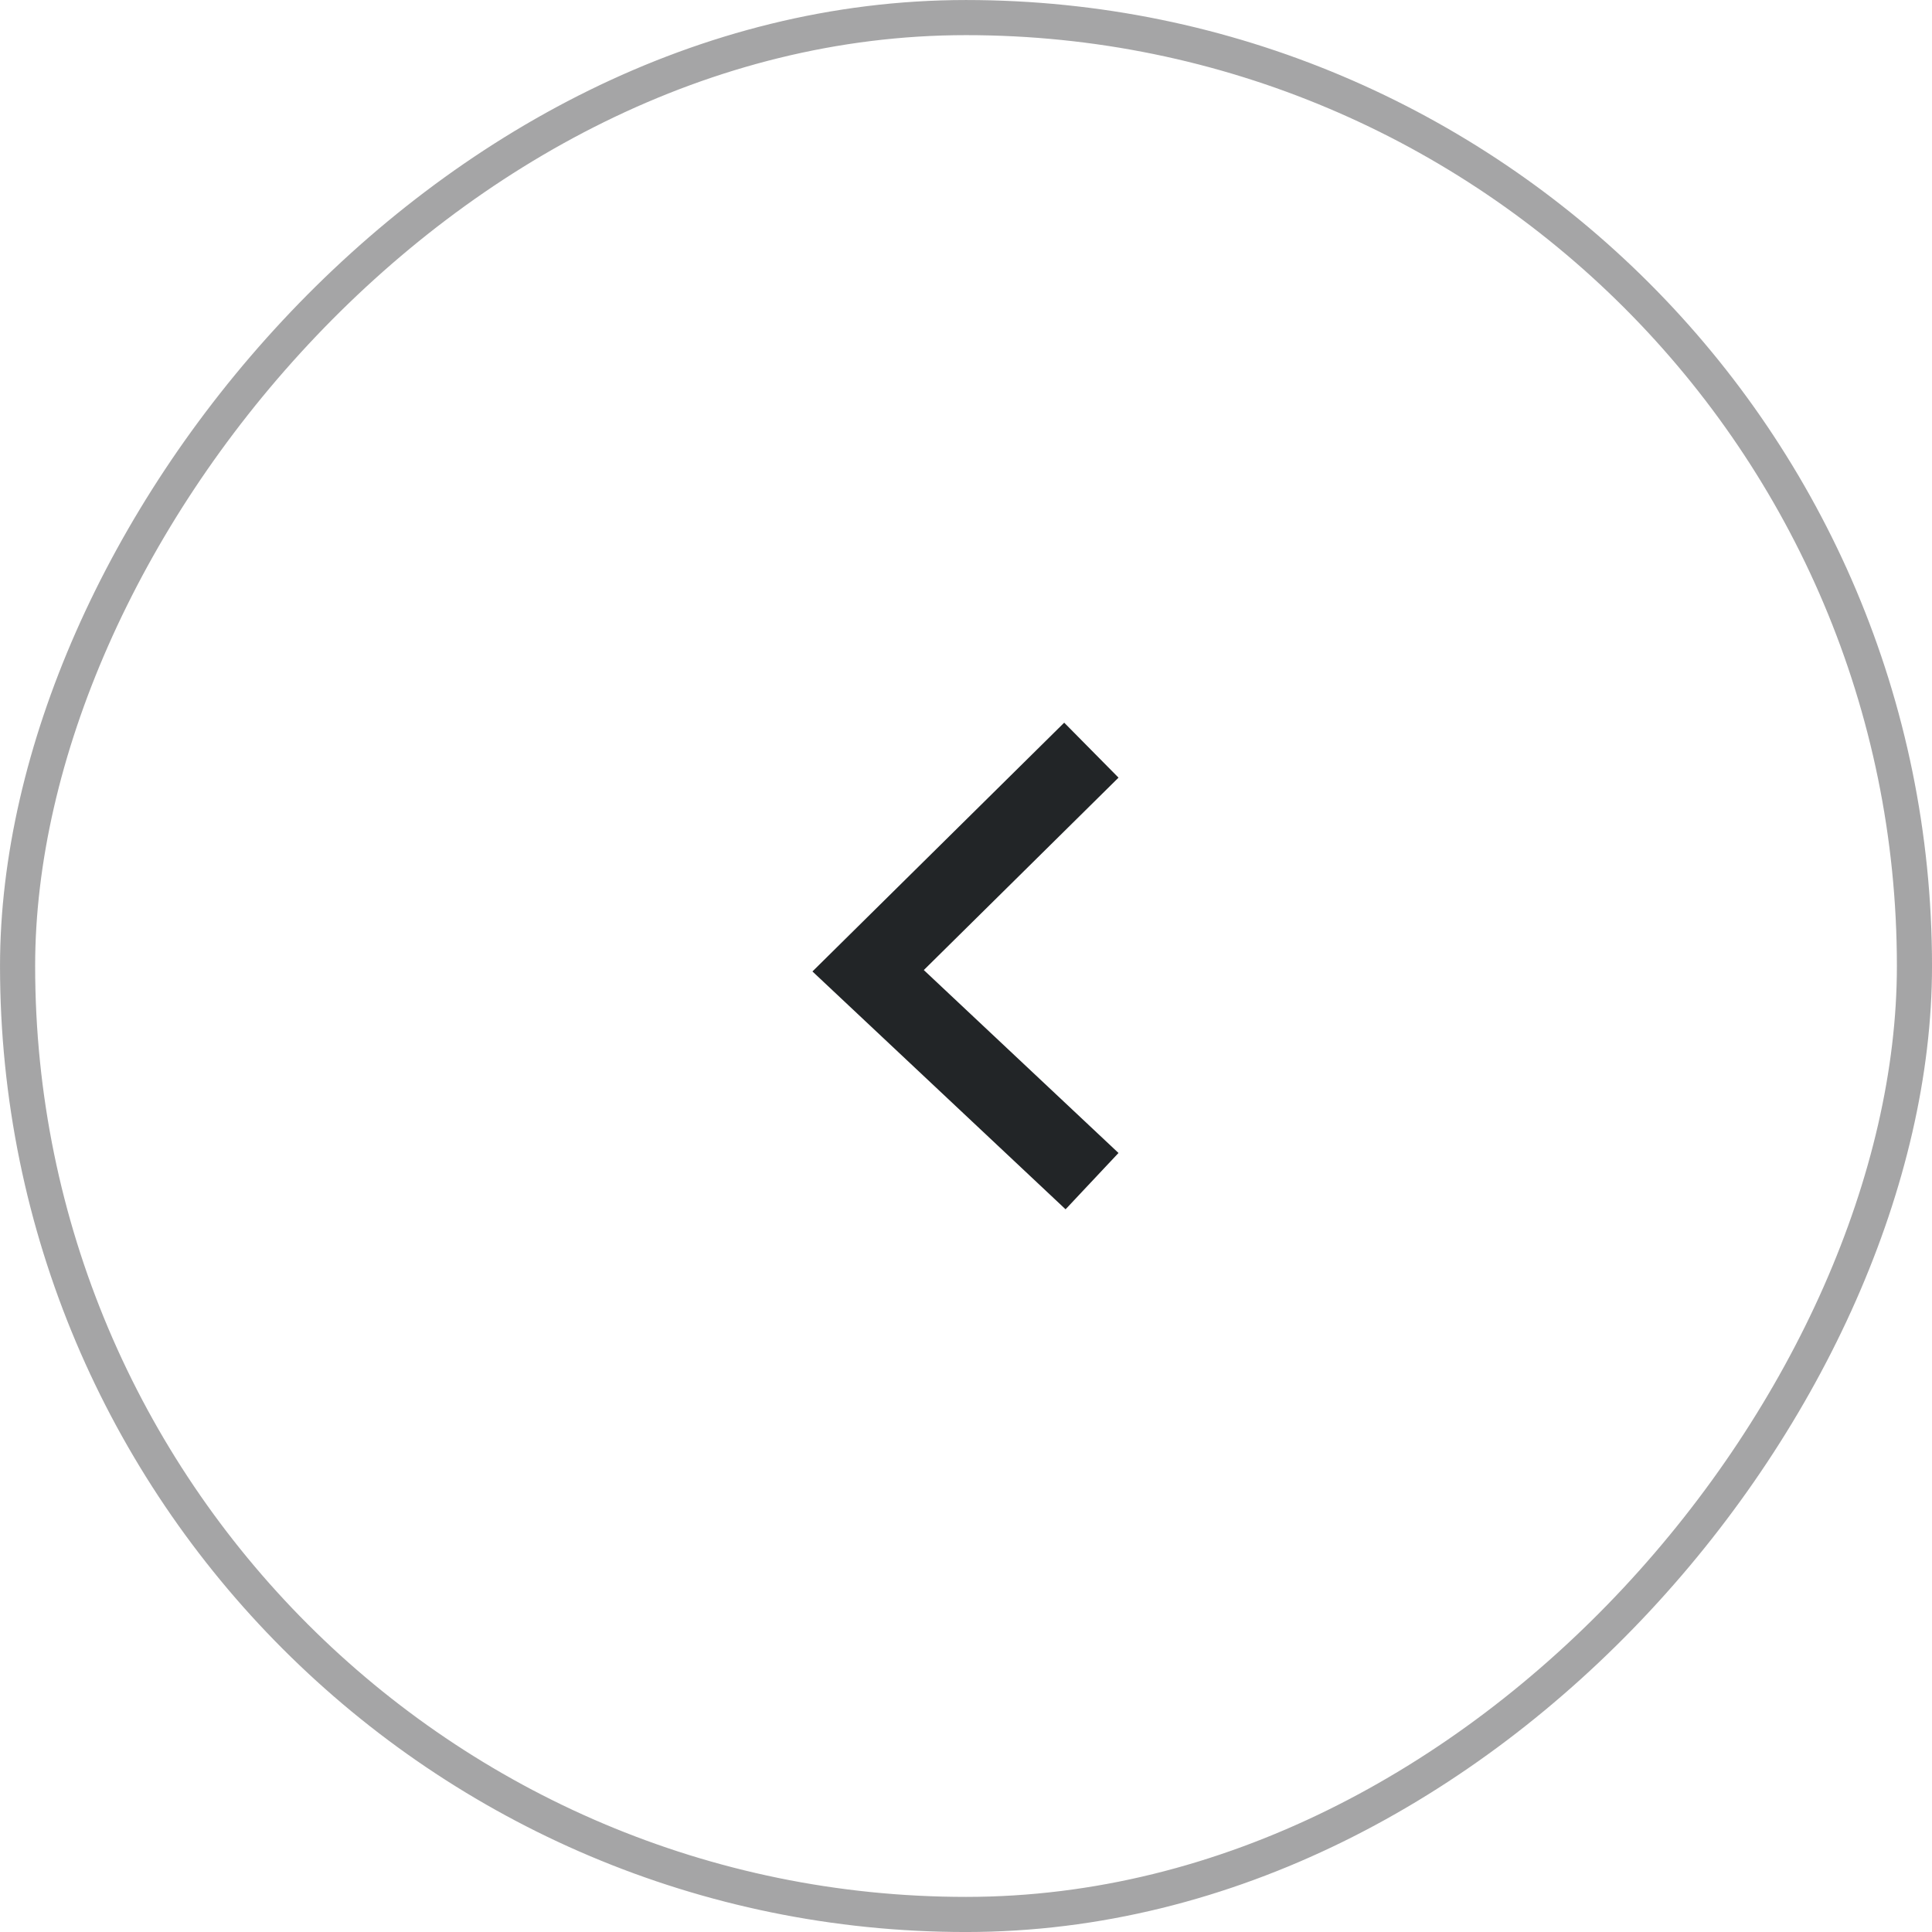 <svg width="50" height="50" viewBox="0 0 50 50" fill="none" xmlns="http://www.w3.org/2000/svg">
<rect x="-0.455" y="0.455" width="49.091" height="49.091" rx="24.546" transform="matrix(-1 0 0 1 49.091 0)" stroke="#1E1F22" stroke-opacity="0.4" stroke-width="0.909"/>
<path d="M27.533 20.117L22.467 25.123L27.533 29.883" stroke="#222527" stroke-width="2" stroke-linecap="square"/>
</svg>
